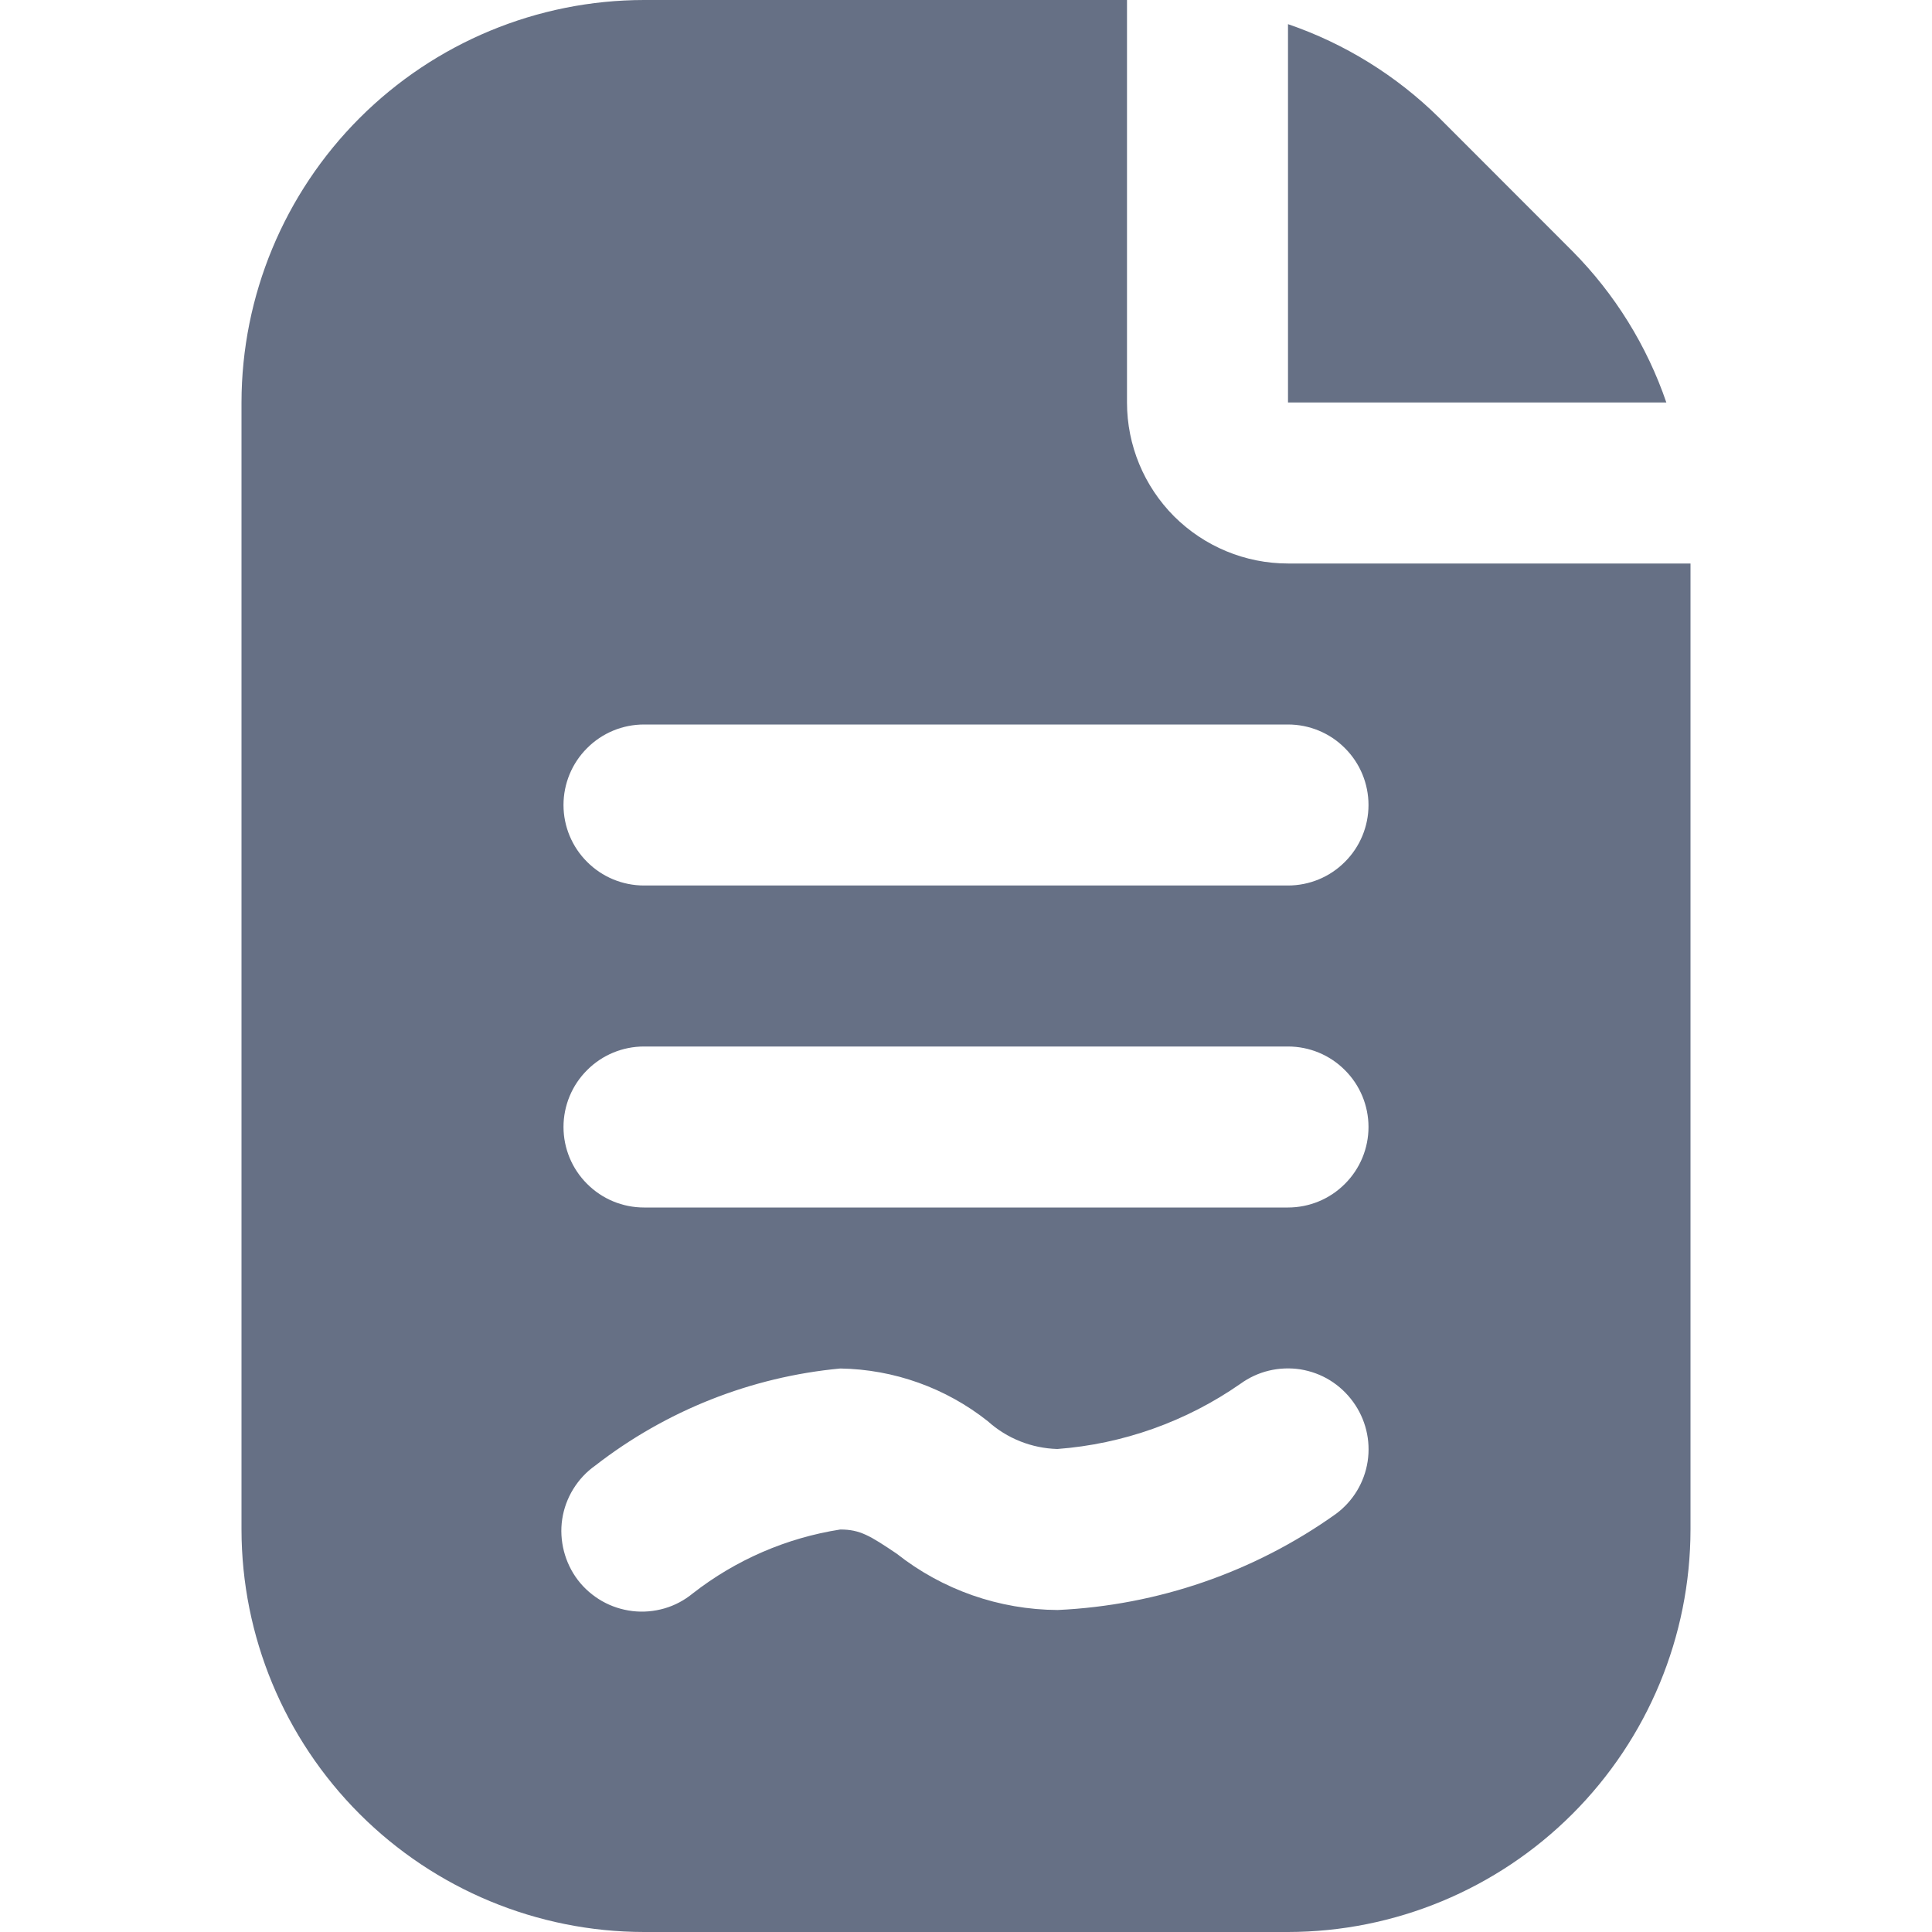 <svg width="18" height="18" viewBox="0 0 18 18" fill="none" xmlns="http://www.w3.org/2000/svg">
<g clip-path="url(#clip0_115_36891)">
<path d="M12 0.225C12.529 0.406 13.011 0.705 13.409 1.098L14.651 2.341C15.045 2.739 15.344 3.221 15.525 3.75H12V0.225ZM15.75 5.25V14.25C15.749 15.244 15.353 16.197 14.65 16.9C13.947 17.603 12.994 17.999 12 18H6C5.006 17.999 4.053 17.603 3.35 16.9C2.647 16.197 2.251 15.244 2.25 14.25V3.75C2.251 2.756 2.647 1.803 3.35 1.1C4.053 0.397 5.006 0.001 6 0L10.5 0V3.75C10.5 4.148 10.658 4.529 10.939 4.811C11.221 5.092 11.602 5.25 12 5.25H15.75ZM12.606 13.06C12.548 12.98 12.475 12.912 12.391 12.86C12.307 12.808 12.213 12.774 12.116 12.758C12.018 12.743 11.918 12.747 11.822 12.77C11.726 12.793 11.636 12.835 11.556 12.893C11.052 13.244 10.463 13.454 9.851 13.5C9.611 13.493 9.382 13.402 9.203 13.241C8.812 12.931 8.329 12.758 7.829 12.75C6.997 12.828 6.205 13.142 5.545 13.655C5.463 13.713 5.394 13.787 5.341 13.873C5.288 13.959 5.253 14.054 5.238 14.154C5.223 14.253 5.229 14.354 5.254 14.452C5.279 14.549 5.323 14.641 5.384 14.721C5.445 14.801 5.522 14.867 5.609 14.917C5.697 14.967 5.793 14.998 5.893 15.01C5.993 15.022 6.094 15.013 6.191 14.985C6.288 14.957 6.377 14.909 6.455 14.845C6.855 14.533 7.328 14.328 7.829 14.25C8.014 14.25 8.107 14.309 8.354 14.475C8.782 14.813 9.31 14.997 9.854 15C10.786 14.957 11.686 14.647 12.446 14.105C12.606 13.987 12.712 13.811 12.742 13.616C12.772 13.42 12.723 13.22 12.606 13.06ZM12.75 10.5C12.75 10.301 12.671 10.11 12.53 9.97C12.39 9.829 12.199 9.75 12 9.75H6C5.801 9.75 5.61 9.829 5.47 9.97C5.329 10.11 5.25 10.301 5.25 10.5C5.25 10.699 5.329 10.89 5.47 11.03C5.61 11.171 5.801 11.25 6 11.25H12C12.199 11.25 12.39 11.171 12.53 11.03C12.671 10.89 12.75 10.699 12.75 10.5ZM12.75 7.5C12.75 7.301 12.671 7.11 12.53 6.97C12.39 6.829 12.199 6.75 12 6.75H6C5.801 6.75 5.61 6.829 5.47 6.97C5.329 7.11 5.25 7.301 5.25 7.5C5.25 7.699 5.329 7.89 5.47 8.03C5.61 8.171 5.801 8.25 6 8.25H12C12.199 8.25 12.39 8.171 12.53 8.03C12.671 7.89 12.75 7.699 12.75 7.5Z" fill="#667085"/>
</g>
<defs>
<clipPath id="clip0_115_36891">
<rect width="18" height="18" fill="white"/>
</clipPath>
</defs>
</svg>

